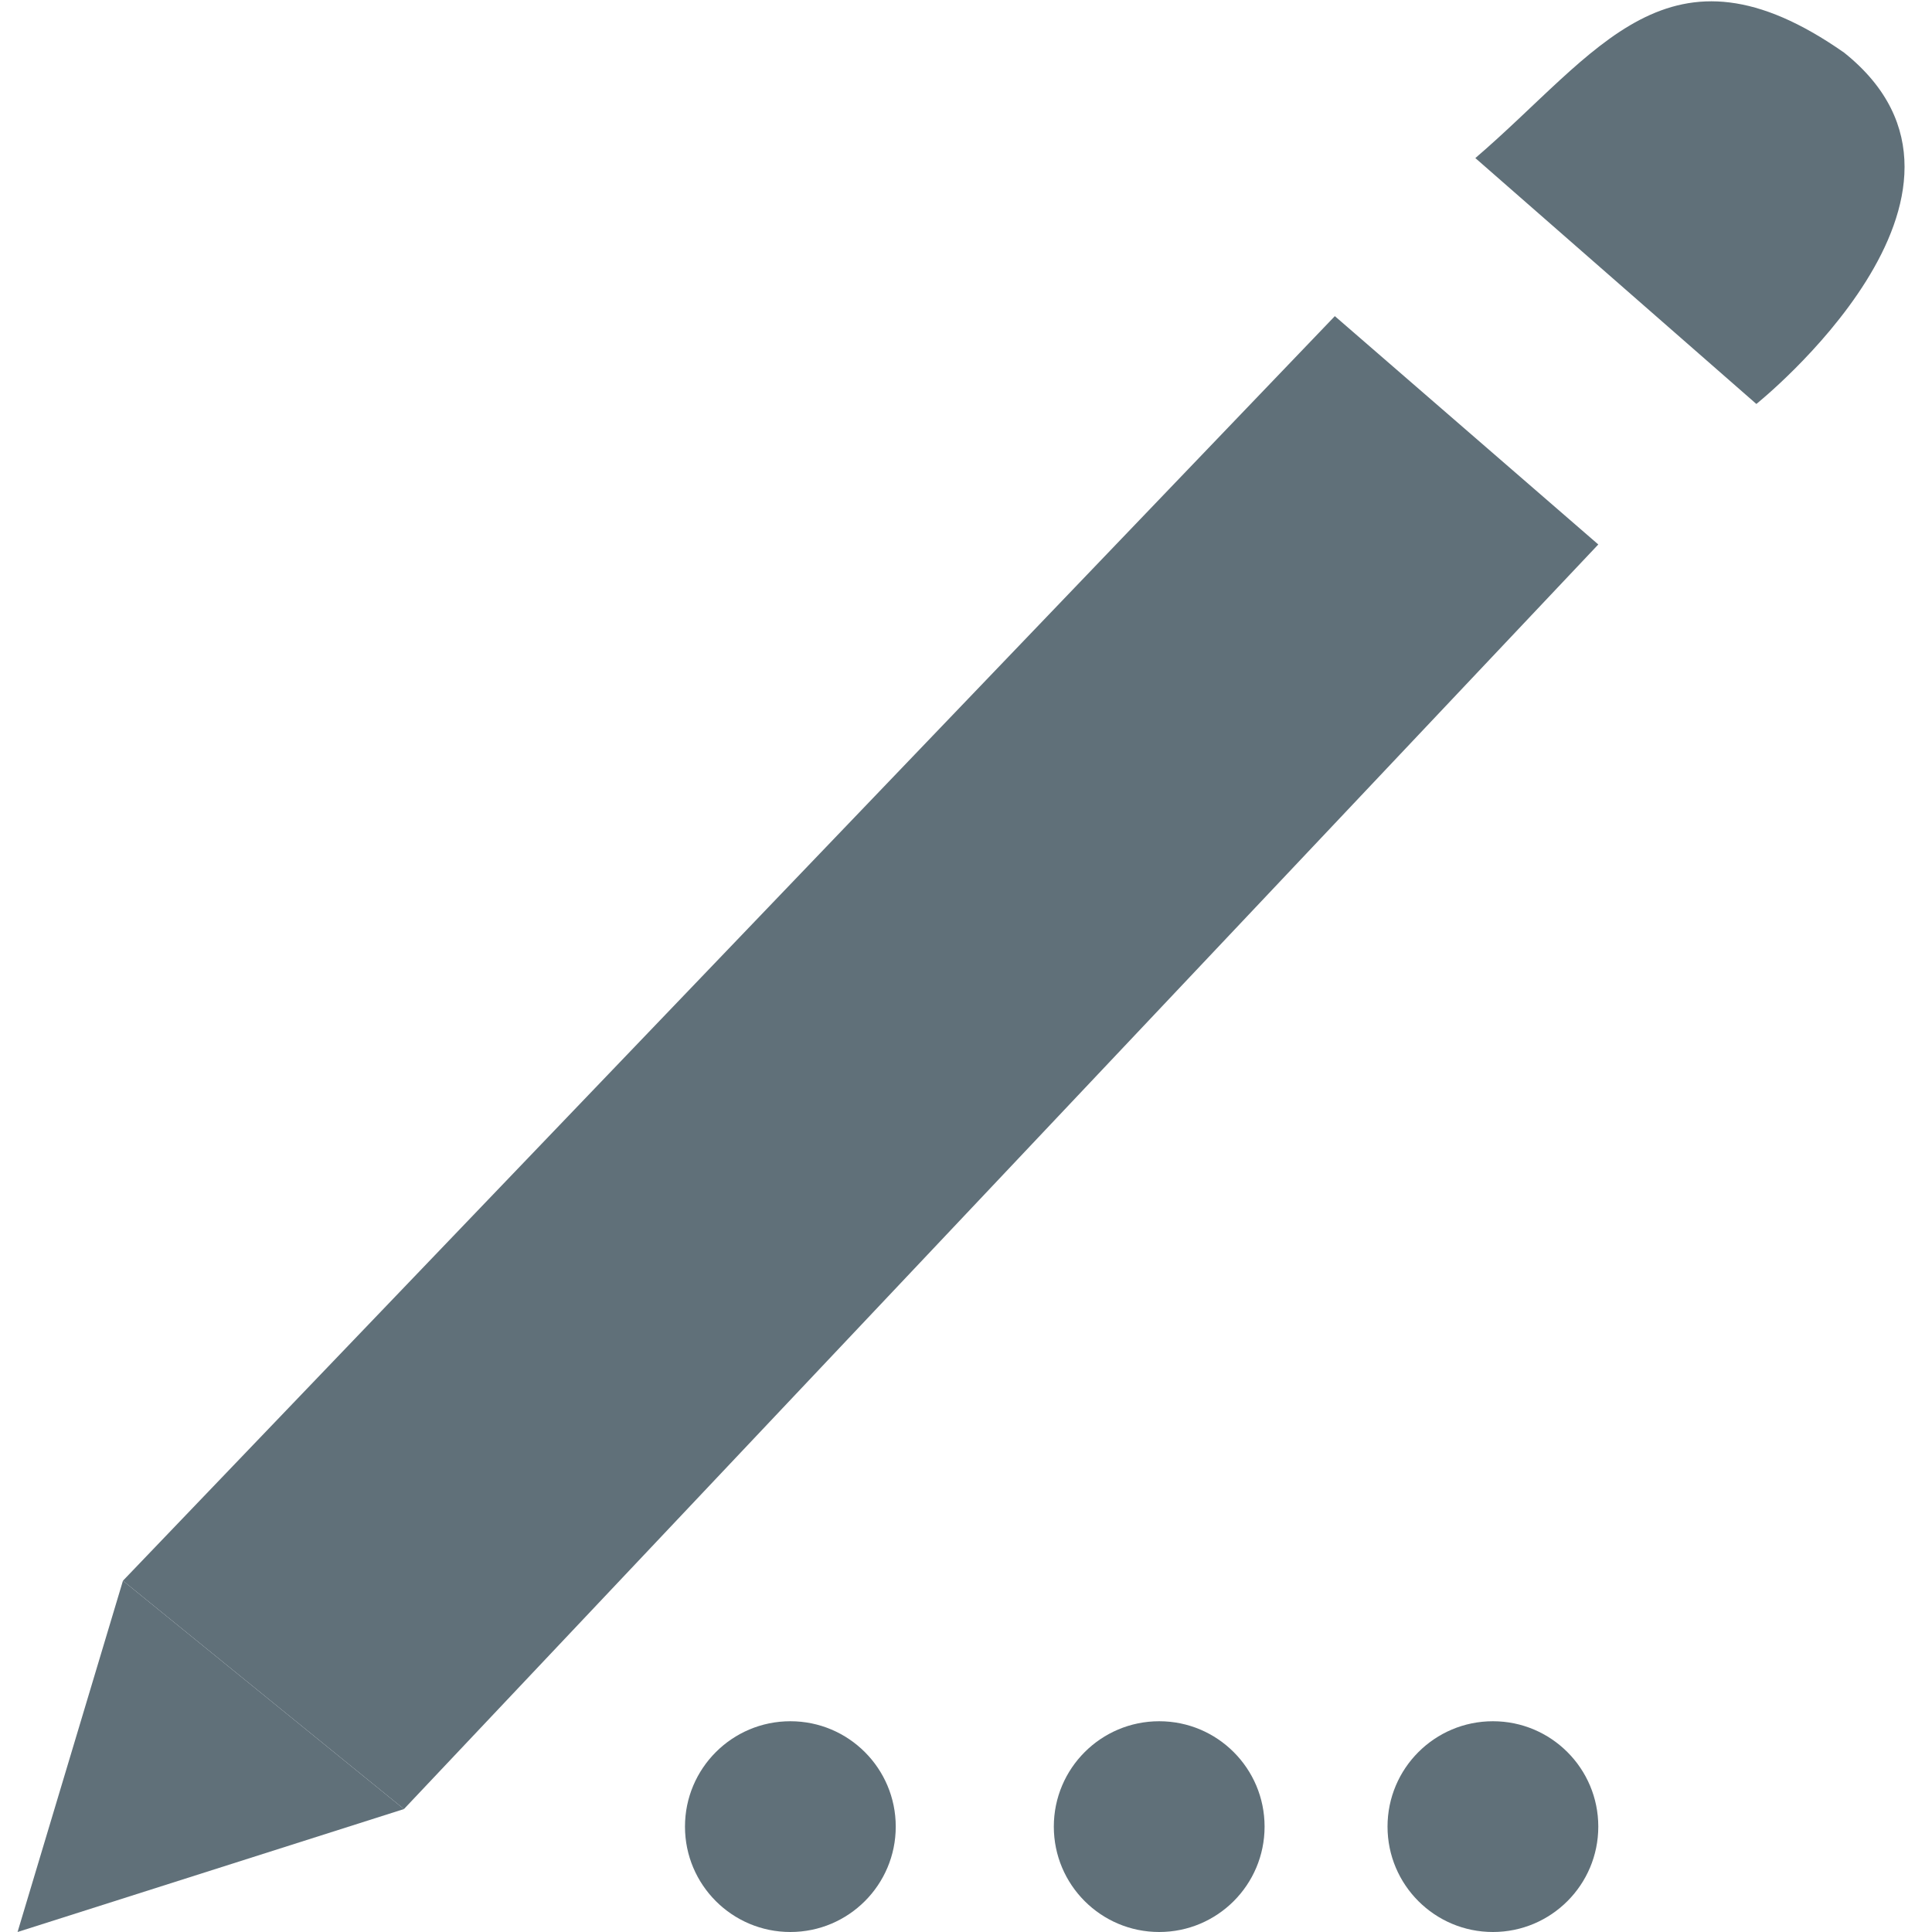 <?xml version="1.0" encoding="utf-8"?>
<!-- Generator: Adobe Illustrator 19.0.1, SVG Export Plug-In . SVG Version: 6.00 Build 0)  -->
<svg version="1.1" id="Слой_1" xmlns="http://www.w3.org/2000/svg" xmlns:xlink="http://www.w3.org/1999/xlink" x="0px" y="0px"
	 viewBox="0 1 11 11" style="enable-background:new 0 1 11 11;" xml:space="preserve">
<style type="text/css">
	.st0{fill:#607079;}
</style>
<polygon class="st0" points="9.1,4.1 2.3,11.3 0.7,10 7.6,2.8 "/>
<polygon class="st0" points="0.7,10 2.3,11.3 0.1,12 "/>
<circle class="st0" cx="4.5" cy="11.4" r="0.6"/>
<circle class="st0" cx="6.6" cy="11.4" r="0.6"/>
<circle class="st0" cx="8.5" cy="11.4" r="0.6"/>
<path class="st0" d="M8.4,1.9L10,3.3c0,0,1.5-1.2,0.5-2C9.5,0.6,9.1,1.3,8.4,1.9z"/>
</svg>
